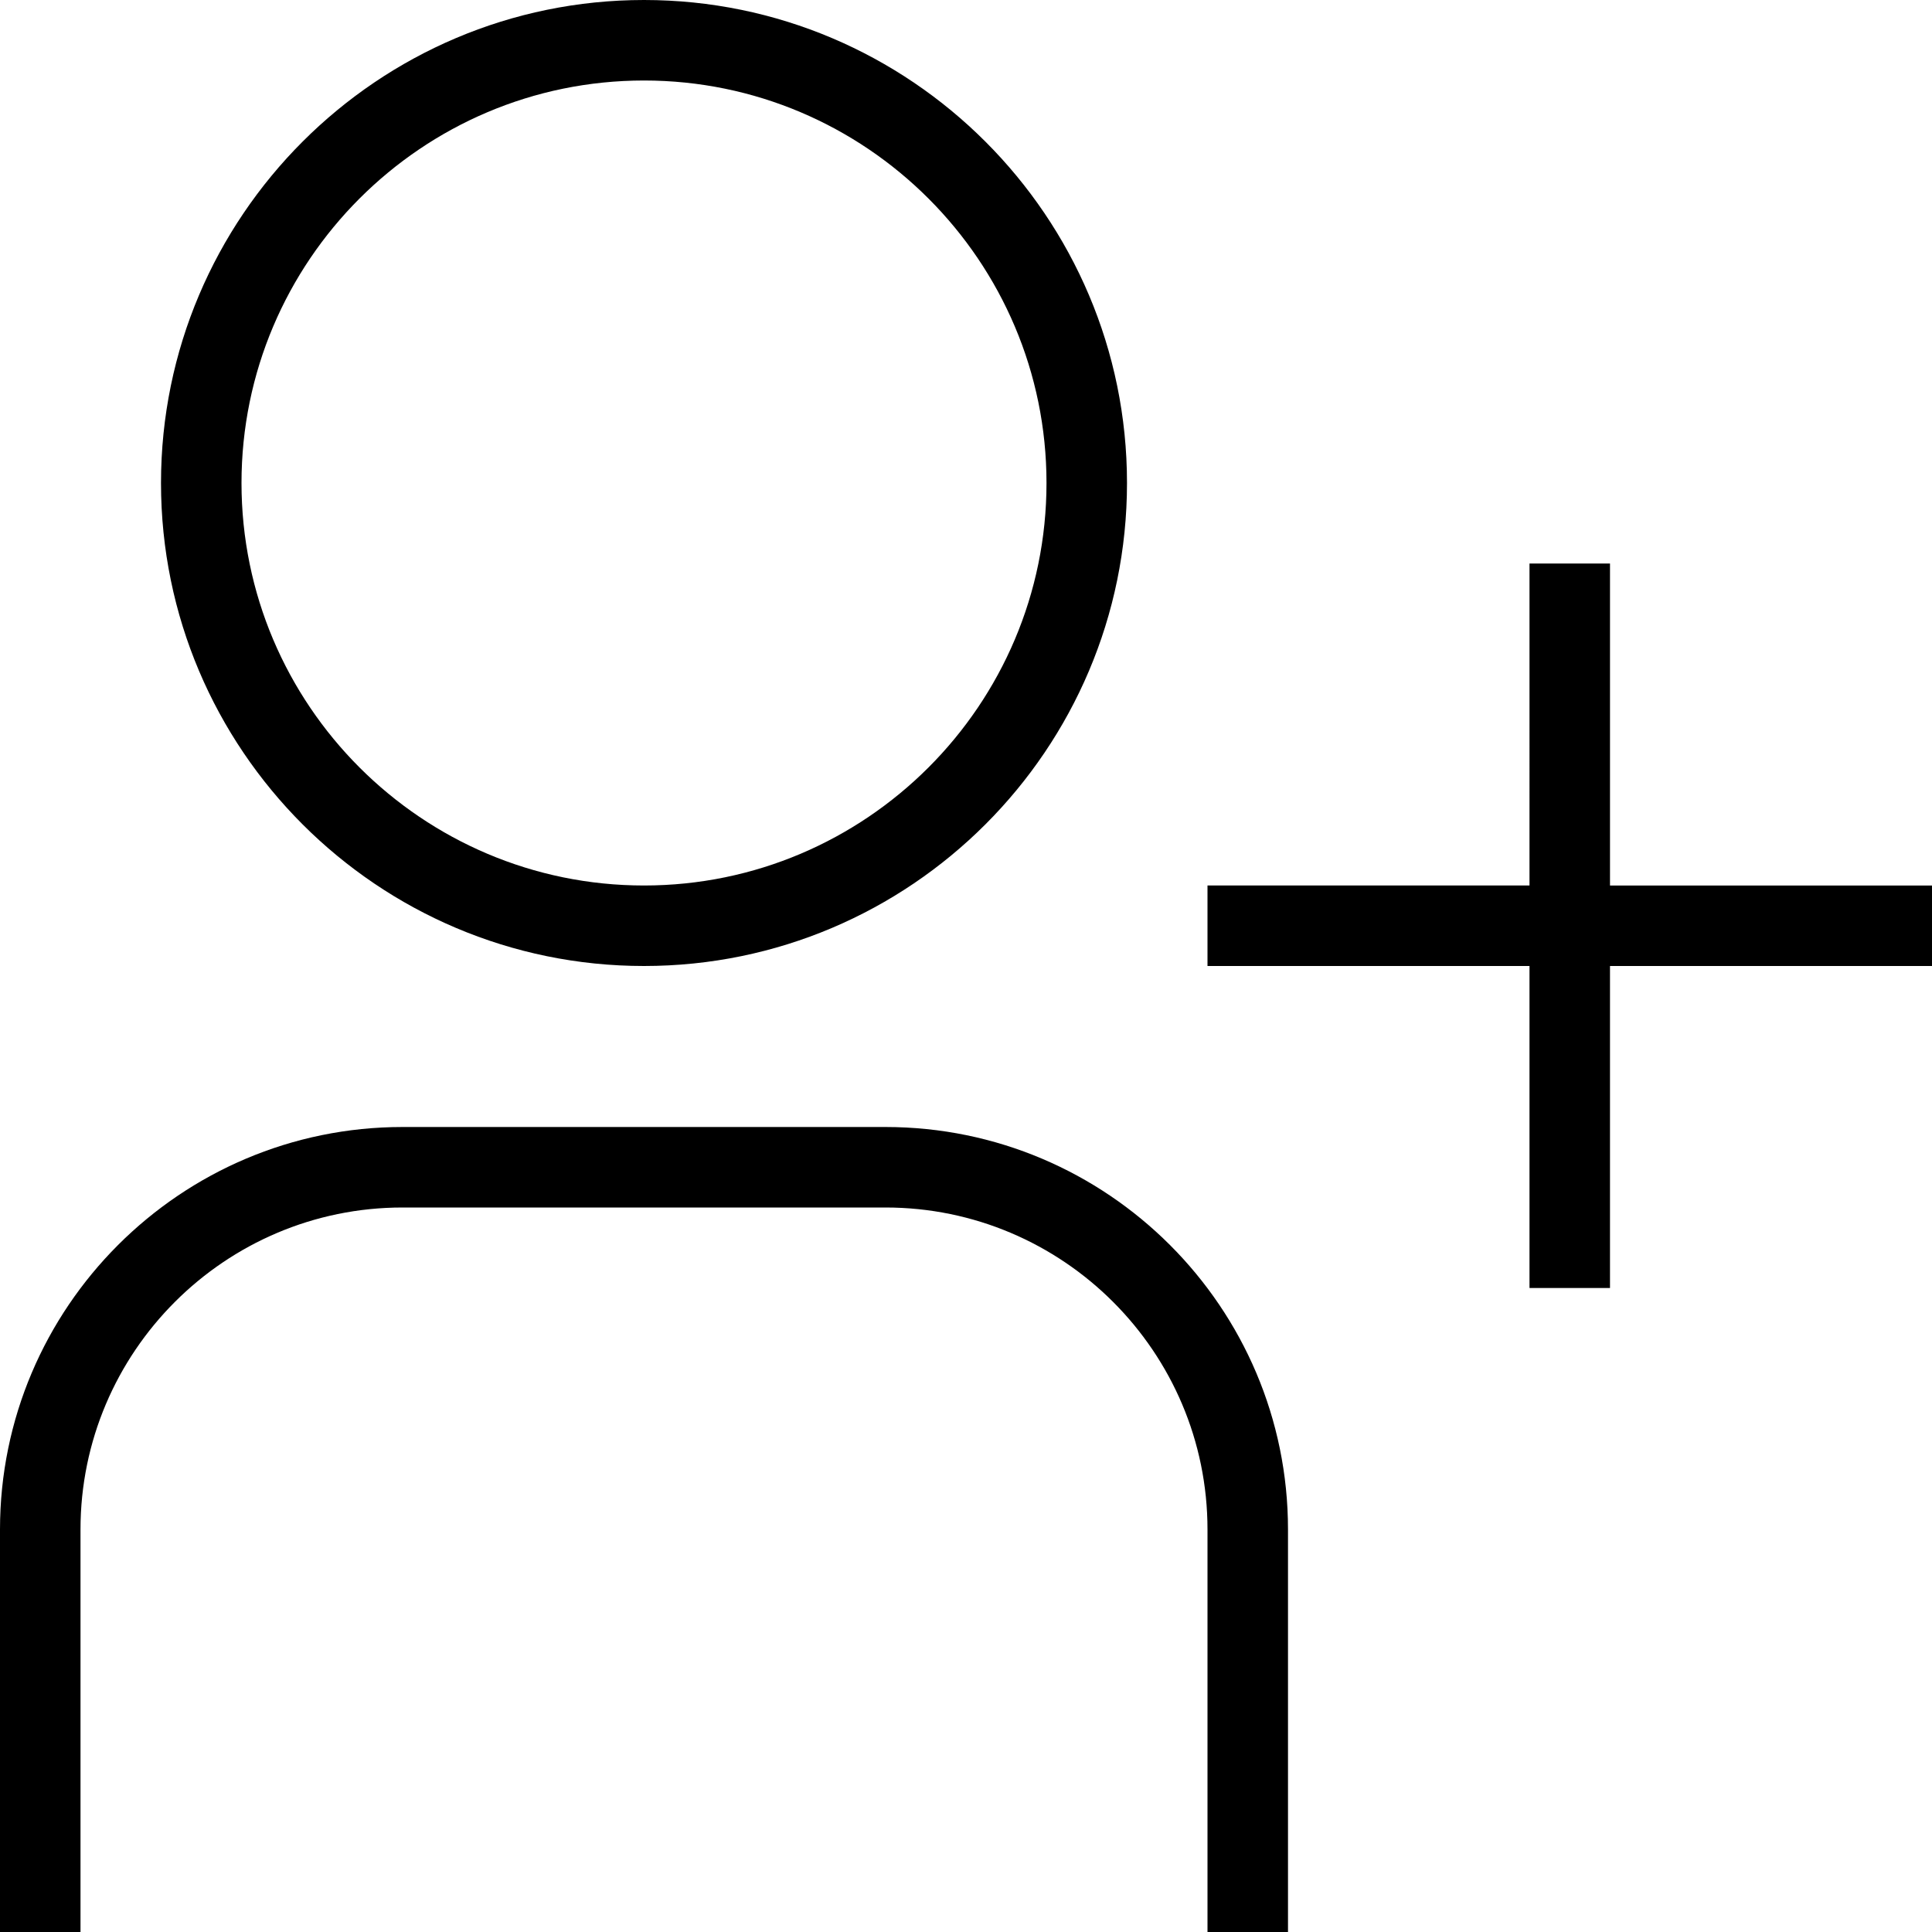 <?xml version="1.0" encoding="UTF-8"?>
<svg xmlns="http://www.w3.org/2000/svg" id="Layer_1" data-name="Layer 1" viewBox="0 0 24 24">
  <path d="M8,12c3.309,0,6-2.691,6-6S11.309,0,8,0,2,2.691,2,6s2.691,6,6,6Zm0-11c2.757,0,5,2.243,5,5s-2.243,5-5,5S3,8.757,3,6,5.243,1,8,1Zm8,18v5h-1v-5c0-2.206-1.794-4-4-4H5c-2.206,0-4,1.794-4,4v5H0v-5c0-2.757,2.243-5,5-5h6c2.757,0,5,2.243,5,5Zm8-7h-4v4h-1v-4h-4v-1h4V7h1v4h4v1Z"/>
</svg>

